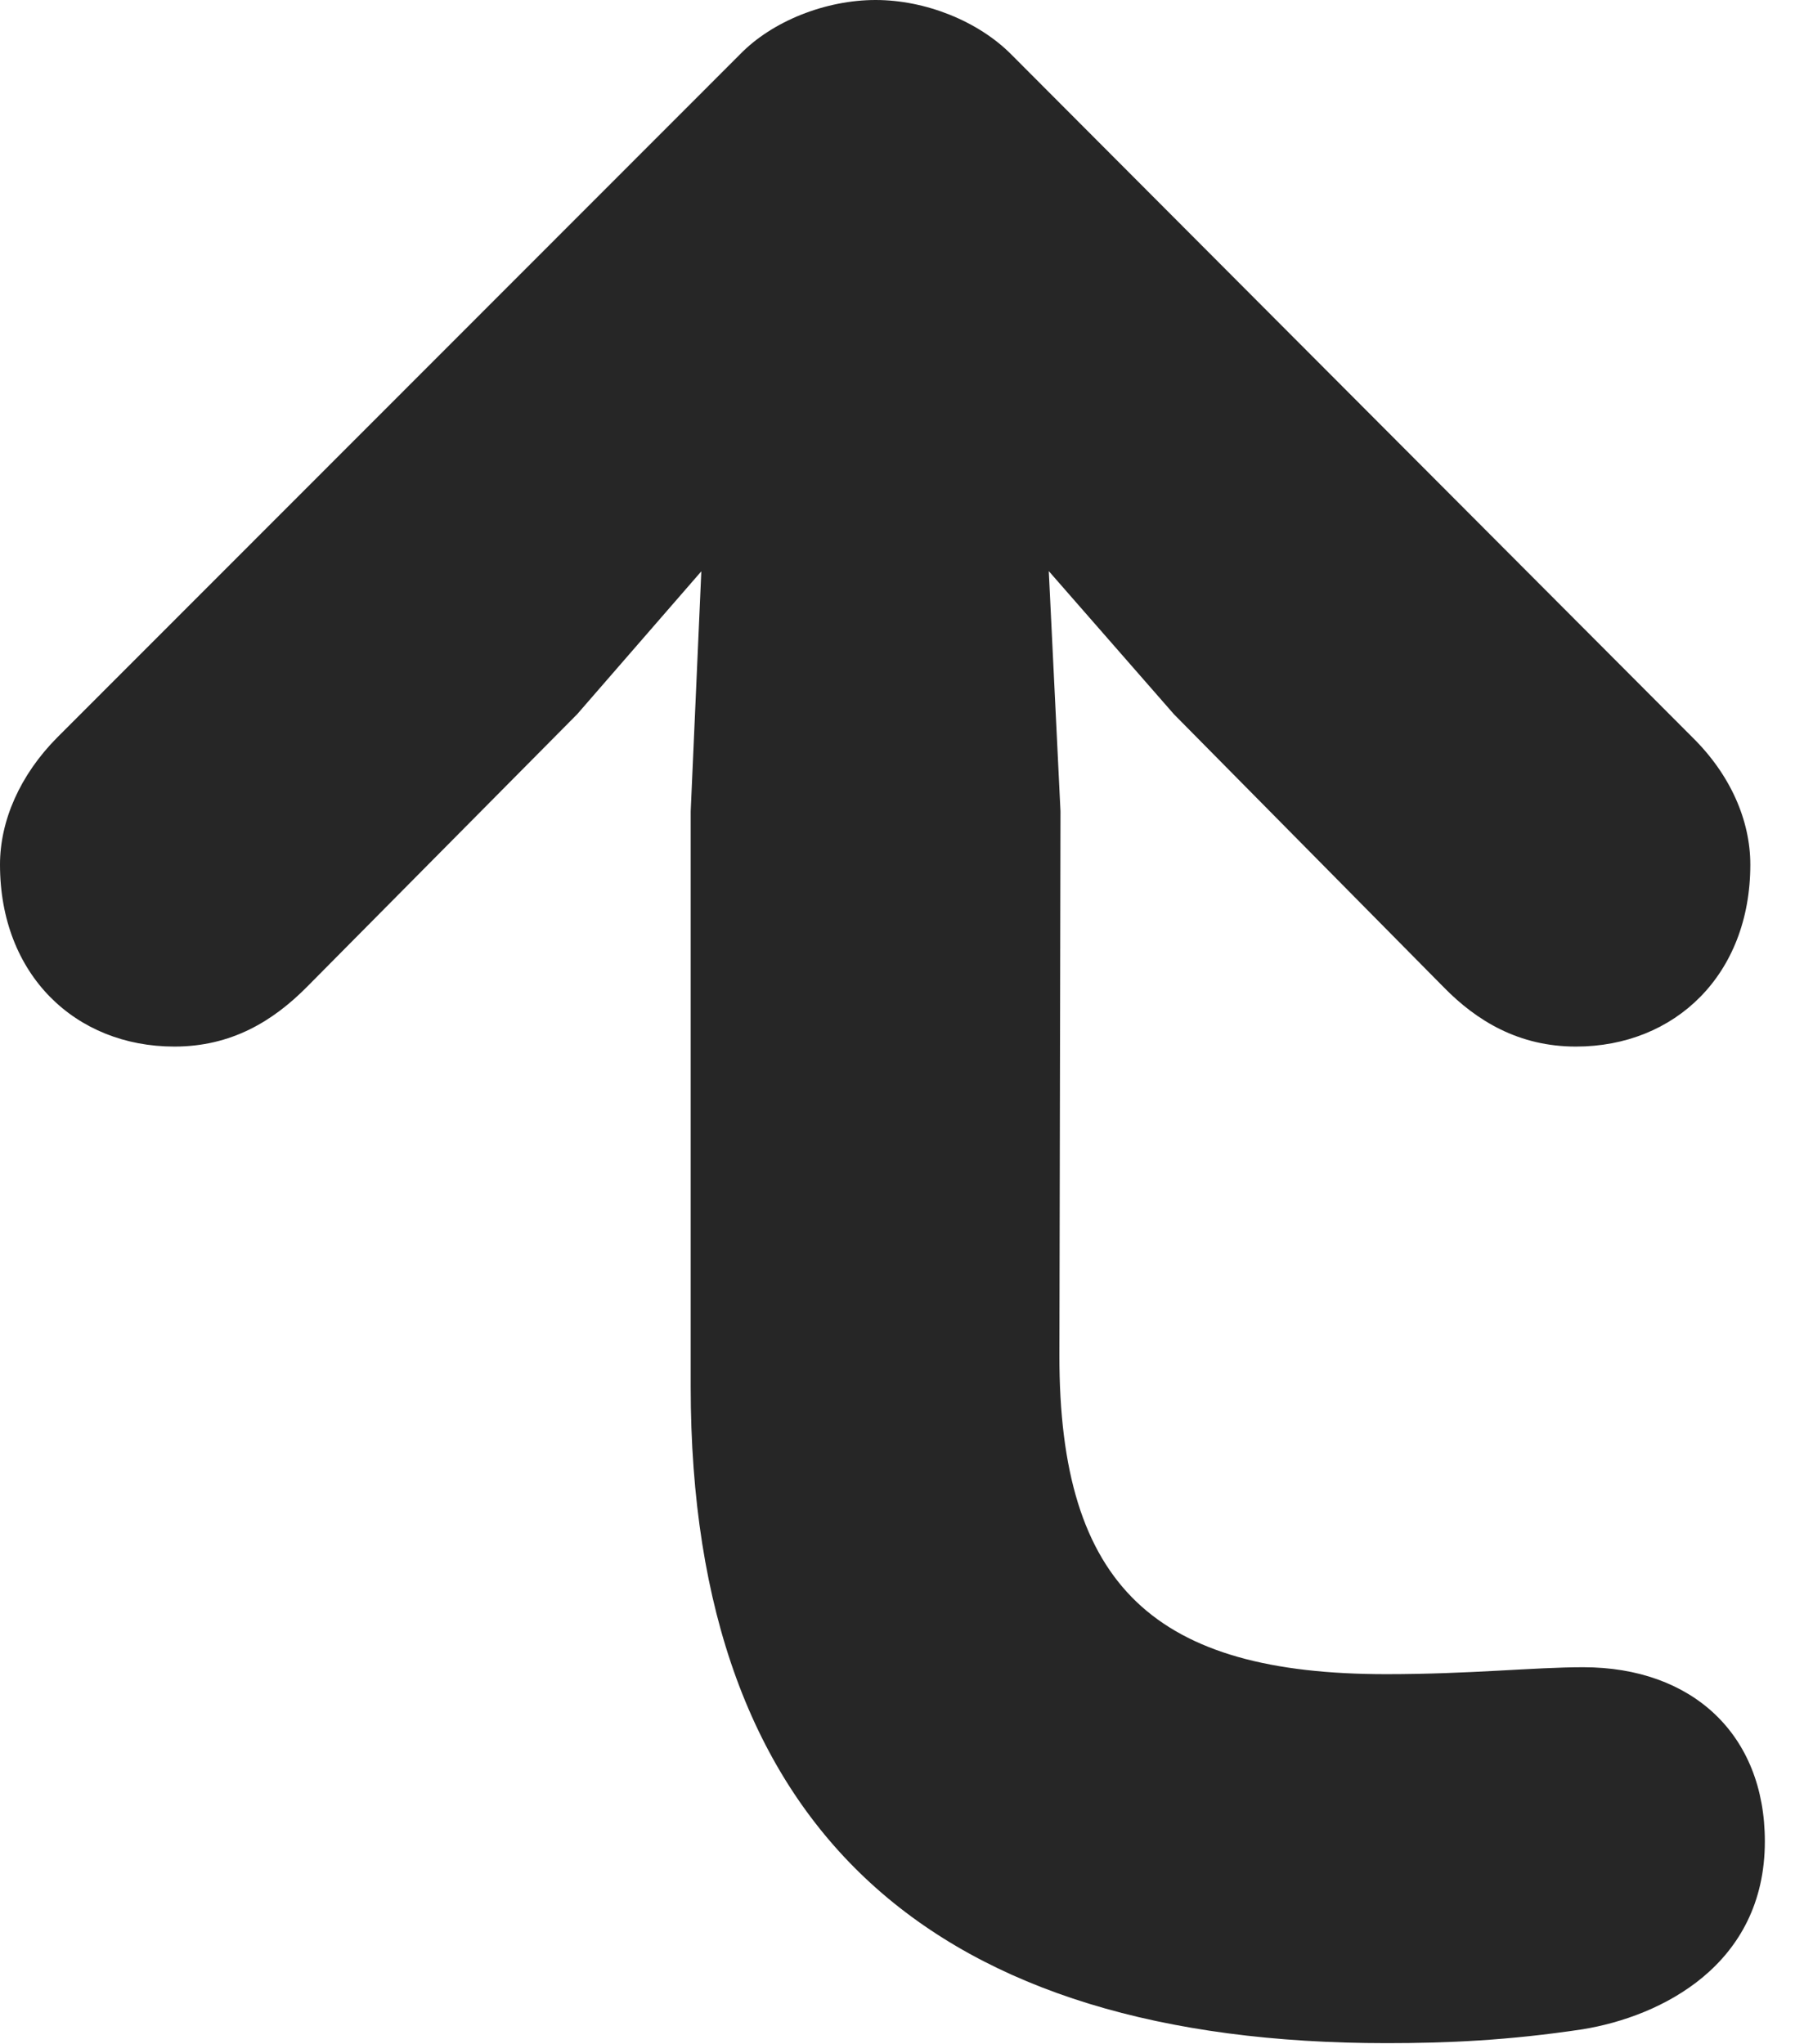 <?xml version="1.0" encoding="UTF-8"?>
<!--Generator: Apple Native CoreSVG 326-->
<!DOCTYPE svg PUBLIC "-//W3C//DTD SVG 1.1//EN" "http://www.w3.org/Graphics/SVG/1.1/DTD/svg11.dtd">
<svg version="1.1" xmlns="http://www.w3.org/2000/svg" xmlns:xlink="http://www.w3.org/1999/xlink"
       viewBox="0 0 16.635 18.85">
       <g>
              <rect height="18.85" opacity="0" width="16.635" x="0" y="0" />
              <path d="M12.786 18.843C13.345 18.843 13.911 18.818 14.594 18.715C15.318 18.597 16.274 18.122 16.274 16.982C16.274 15.996 15.604 15.376 14.599 15.376C14.145 15.376 13.557 15.44 12.784 15.44C10.66 15.44 9.766 14.639 9.769 12.499L9.779 7.483L9.671 5.267L10.825 6.587L13.312 9.104C13.618 9.417 14.007 9.652 14.532 9.652C15.445 9.652 16.14 8.99 16.14 7.974C16.14 7.568 15.958 7.147 15.608 6.802L9.325 0.502C9.02 0.195 8.534 0 8.074 0C7.613 0 7.12 0.195 6.823 0.502L0.527 6.802C0.185 7.147 0 7.568 0 7.974C0 8.99 0.695 9.652 1.608 9.652C2.134 9.652 2.517 9.417 2.828 9.104L5.322 6.587L6.467 5.269L6.369 7.483L6.369 12.788C6.369 16.926 8.655 18.843 12.786 18.843Z"
                     fill="currentColor" fill-opacity="0.85" />
       </g>
</svg>